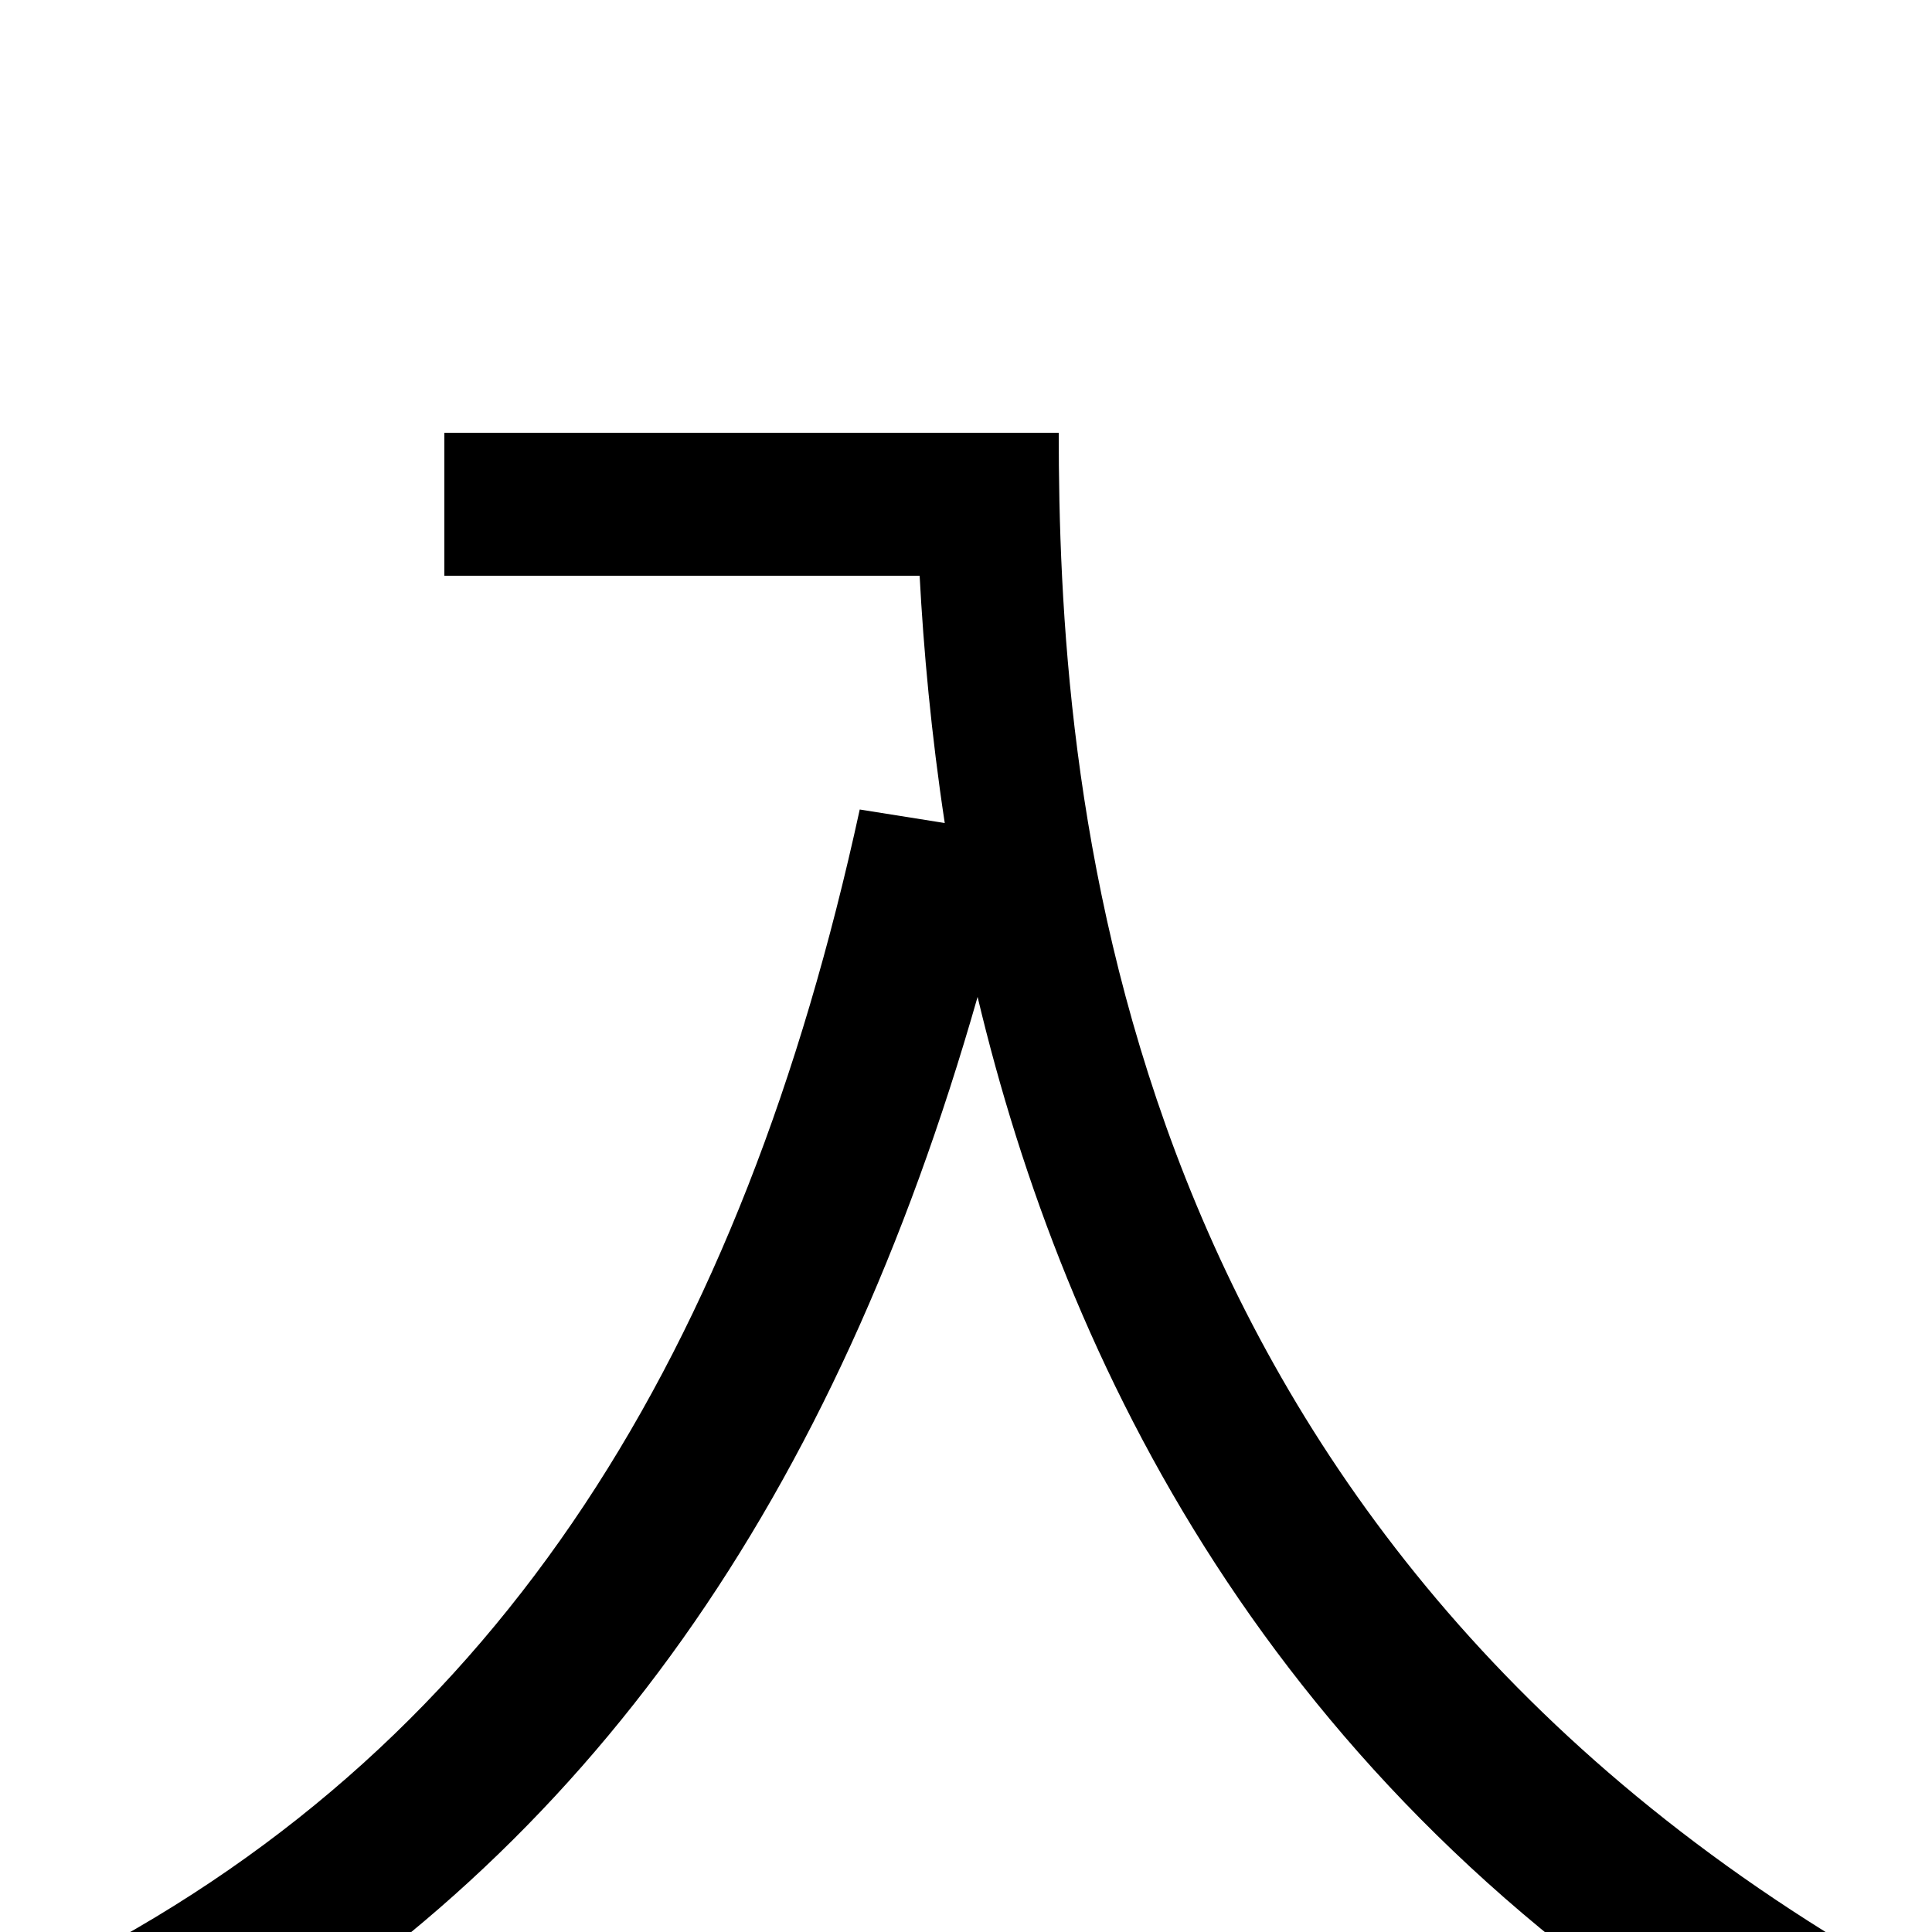 <svg xmlns="http://www.w3.org/2000/svg" viewBox="0 -1000 1000 1000">
	<path fill="#000000" d="M230 -776V-702H476C478 -664 482 -620 489 -574L445 -581C384 -301 261 -100 40 15C60 28 93 59 107 74C306 -43 432 -225 506 -484C551 -295 657 -76 903 73C916 55 946 23 963 11C571 -222 548 -599 548 -776Z"/>
</svg>